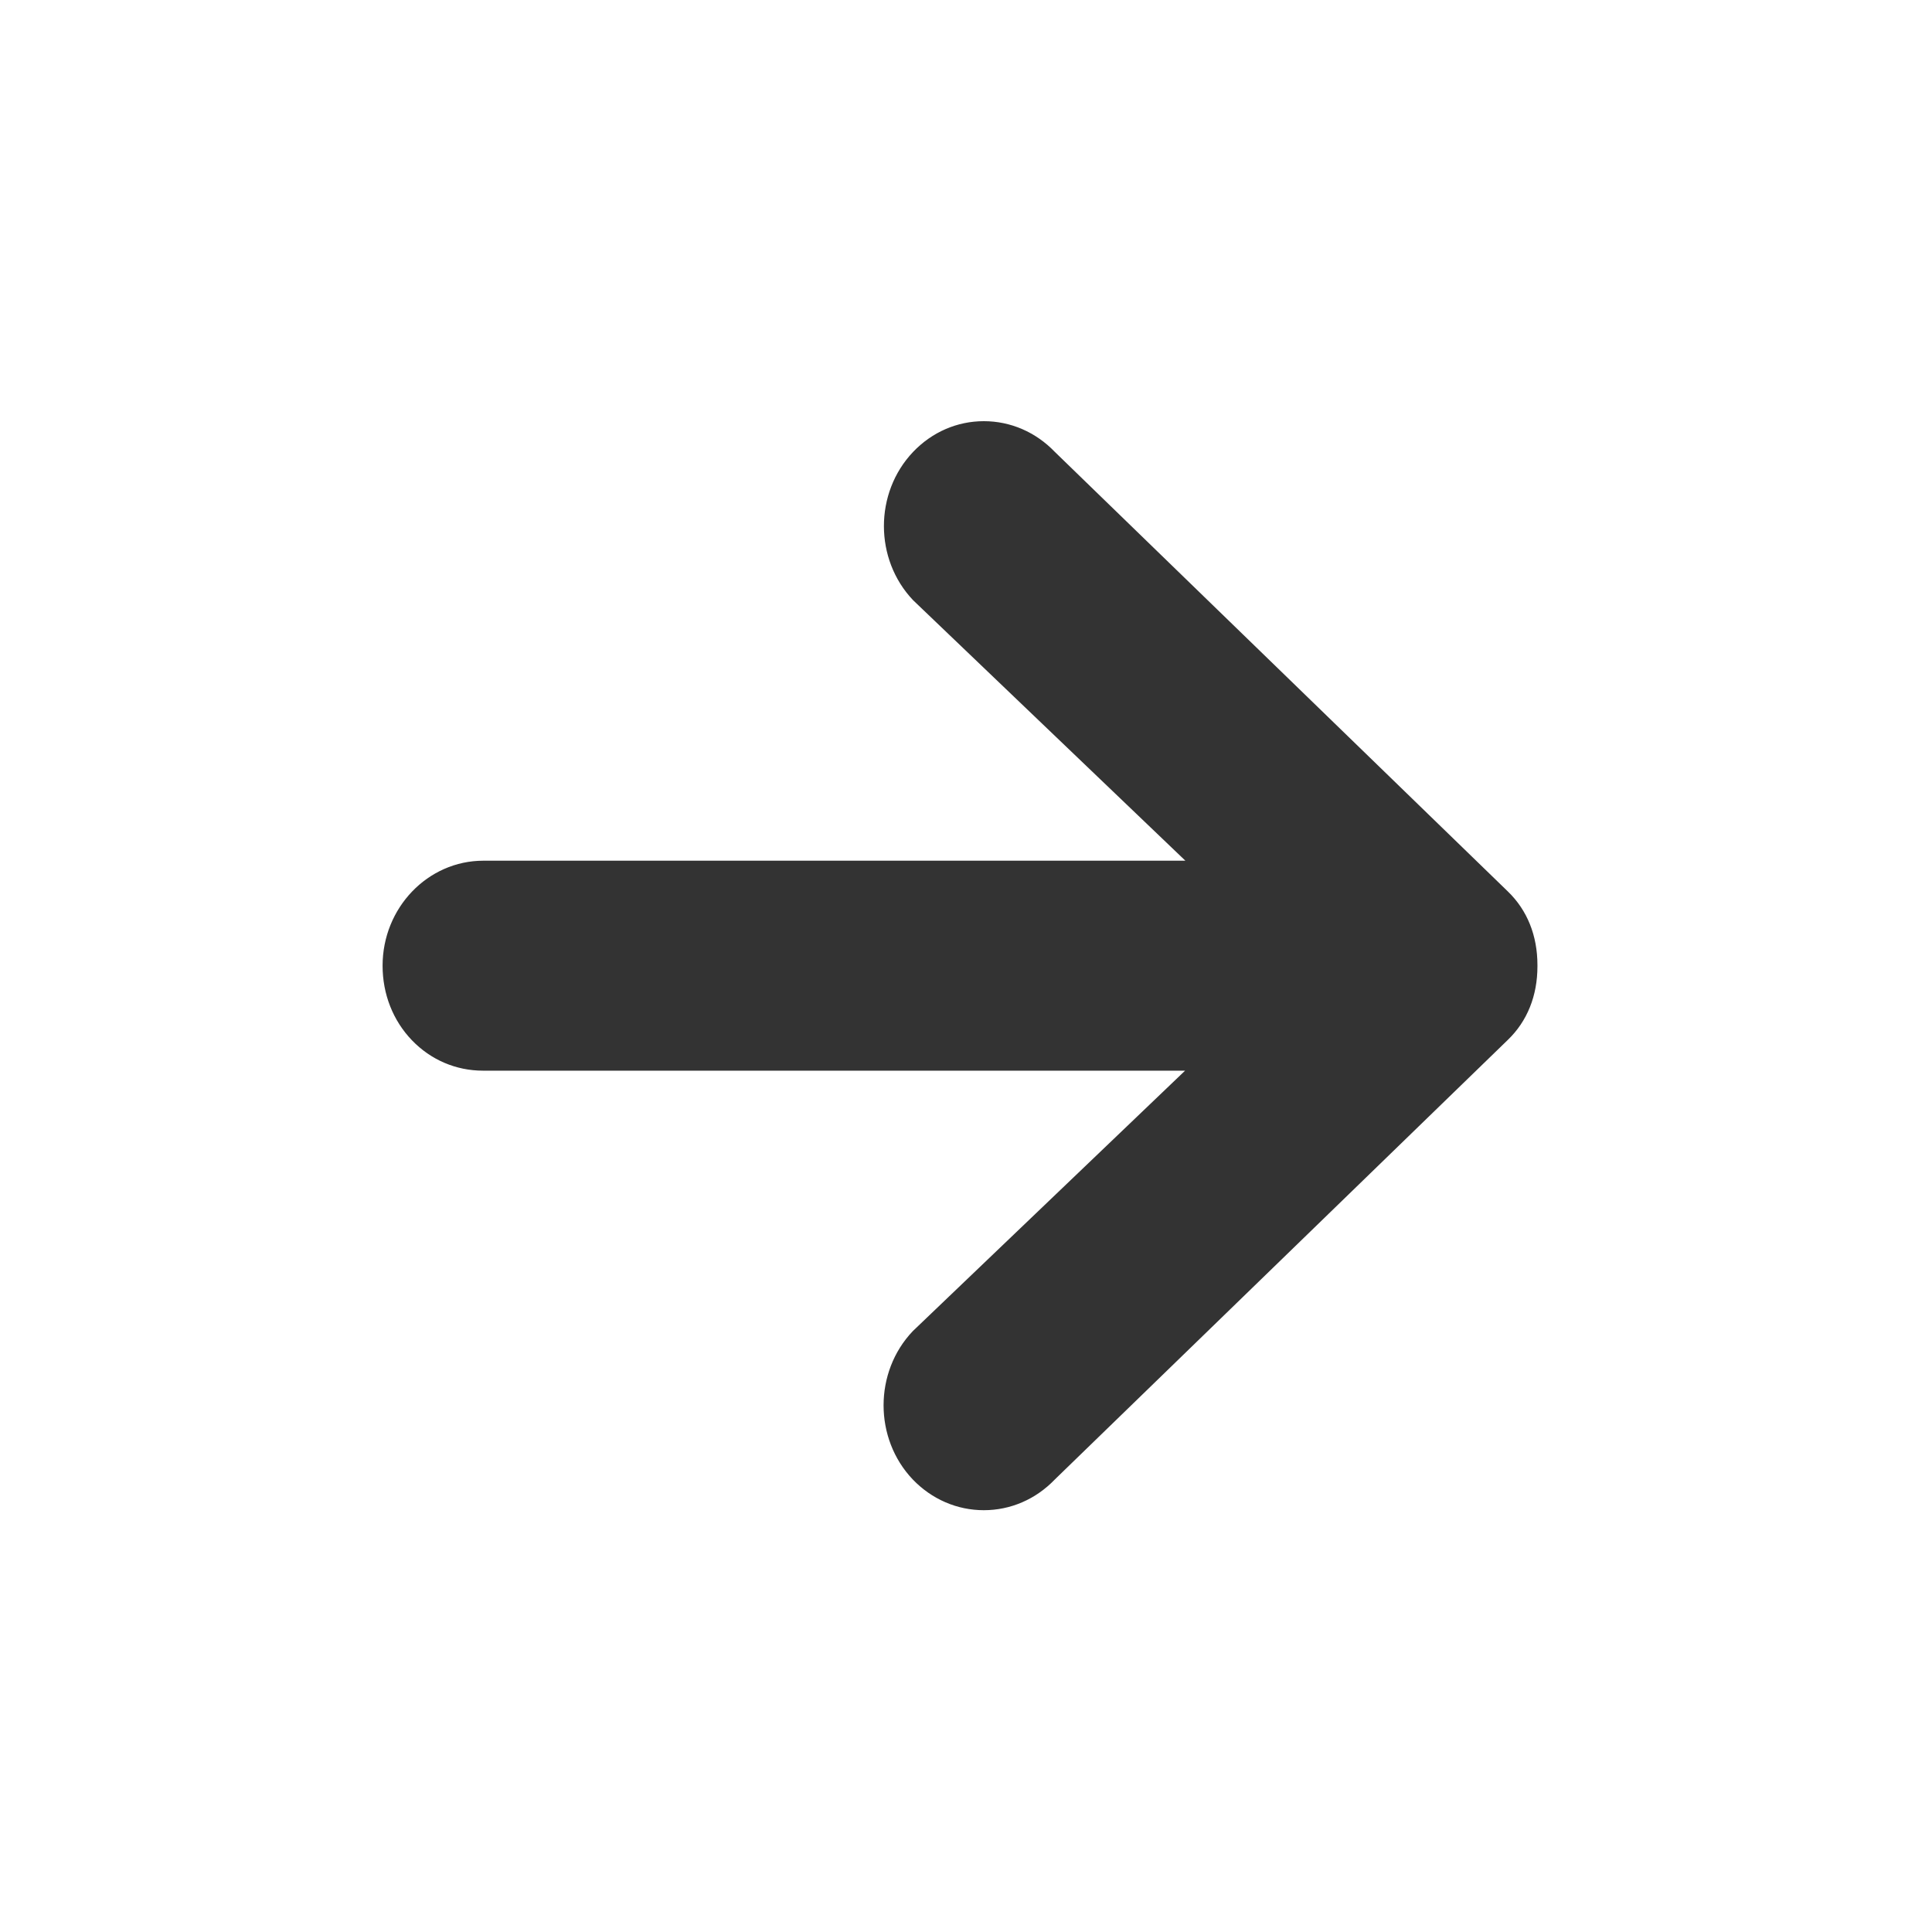 <svg xmlns="http://www.w3.org/2000/svg" width="40" height="40" viewBox="0 0 40 40"><rect x="0" y="0" width="40" height="40" fill="#333333" stroke="none"/><g transform="translate(40 40) rotate(180)" fill="#fff"><path d="M 39.5 39.5 L 0.5 39.5 L 0.5 0.5 L 39.5 0.5 L 39.5 39.5 Z M 17.807 30.997 C 18.295 31.502 18.943 31.78 19.631 31.78 C 20.322 31.78 20.971 31.499 21.457 30.988 C 22.444 29.952 22.444 28.266 21.458 27.229 L 21.45 27.22 L 21.441 27.212 L 16.704 22.68 L 29.993 22.68 C 31.419 22.68 32.579 21.481 32.579 20.006 C 32.579 19.288 32.313 18.616 31.83 18.114 C 31.345 17.61 30.695 17.333 30.001 17.333 L 16.71 17.333 L 21.448 12.801 L 21.456 12.793 L 21.464 12.784 C 22.451 11.748 22.451 10.061 21.464 9.024 C 20.973 8.513 20.323 8.233 19.631 8.233 C 18.943 8.233 18.295 8.511 17.807 9.016 L 8.432 18.113 C 7.933 18.595 7.669 19.246 7.669 19.993 L 7.669 20.02 C 7.669 20.768 7.933 21.418 8.433 21.901 L 17.807 30.997 Z" stroke="none"/><path d="M 39 39 L 39 1 L 1 1 L 1 39 L 39 39 M 17.453 31.35 L 8.085 22.261 C 7.486 21.681 7.169 20.906 7.169 20.02 L 7.169 19.993 C 7.169 19.107 7.486 18.332 8.084 17.754 L 17.453 8.663 C 18.036 8.063 18.809 7.733 19.631 7.733 C 20.46 7.733 21.239 8.068 21.826 8.68 C 22.994 9.906 22.994 11.902 21.826 13.129 L 21.81 13.146 L 21.793 13.162 L 17.956 16.833 L 30.001 16.833 C 30.832 16.833 31.61 17.165 32.191 17.767 C 32.763 18.362 33.079 19.158 33.079 20.006 C 33.079 21.756 31.695 23.18 29.993 23.18 L 17.95 23.18 L 21.787 26.851 L 21.804 26.867 L 21.82 26.884 C 22.987 28.111 22.987 30.107 21.82 31.333 C 21.238 31.944 20.461 32.28 19.631 32.28 C 18.809 32.28 18.036 31.95 17.453 31.35 M 40 40 L -3.869018655677792e-06 40 L -3.869018655677792e-06 -3.869018655677792e-06 L 40 -3.869018655677792e-06 L 40 40 Z M 19.631 8.733 C 19.077 8.733 18.555 8.959 18.161 9.369 L 8.78 18.472 C 8.38 18.858 8.169 19.384 8.169 19.993 L 8.169 20.02 C 8.169 20.629 8.38 21.155 8.78 21.542 L 18.161 30.644 C 18.555 31.054 19.077 31.28 19.631 31.28 C 20.184 31.28 20.704 31.054 21.095 30.644 C 21.901 29.797 21.901 28.42 21.095 27.573 L 15.458 22.18 L 29.993 22.18 C 31.143 22.18 32.079 21.205 32.079 20.006 C 32.079 19.417 31.863 18.869 31.47 18.461 C 31.08 18.056 30.558 17.833 30.001 17.833 L 15.464 17.833 L 21.102 12.44 C 21.908 11.593 21.908 10.216 21.102 9.369 C 20.708 8.959 20.185 8.733 19.631 8.733 Z" stroke="none" fill="#fff"/></g></svg>